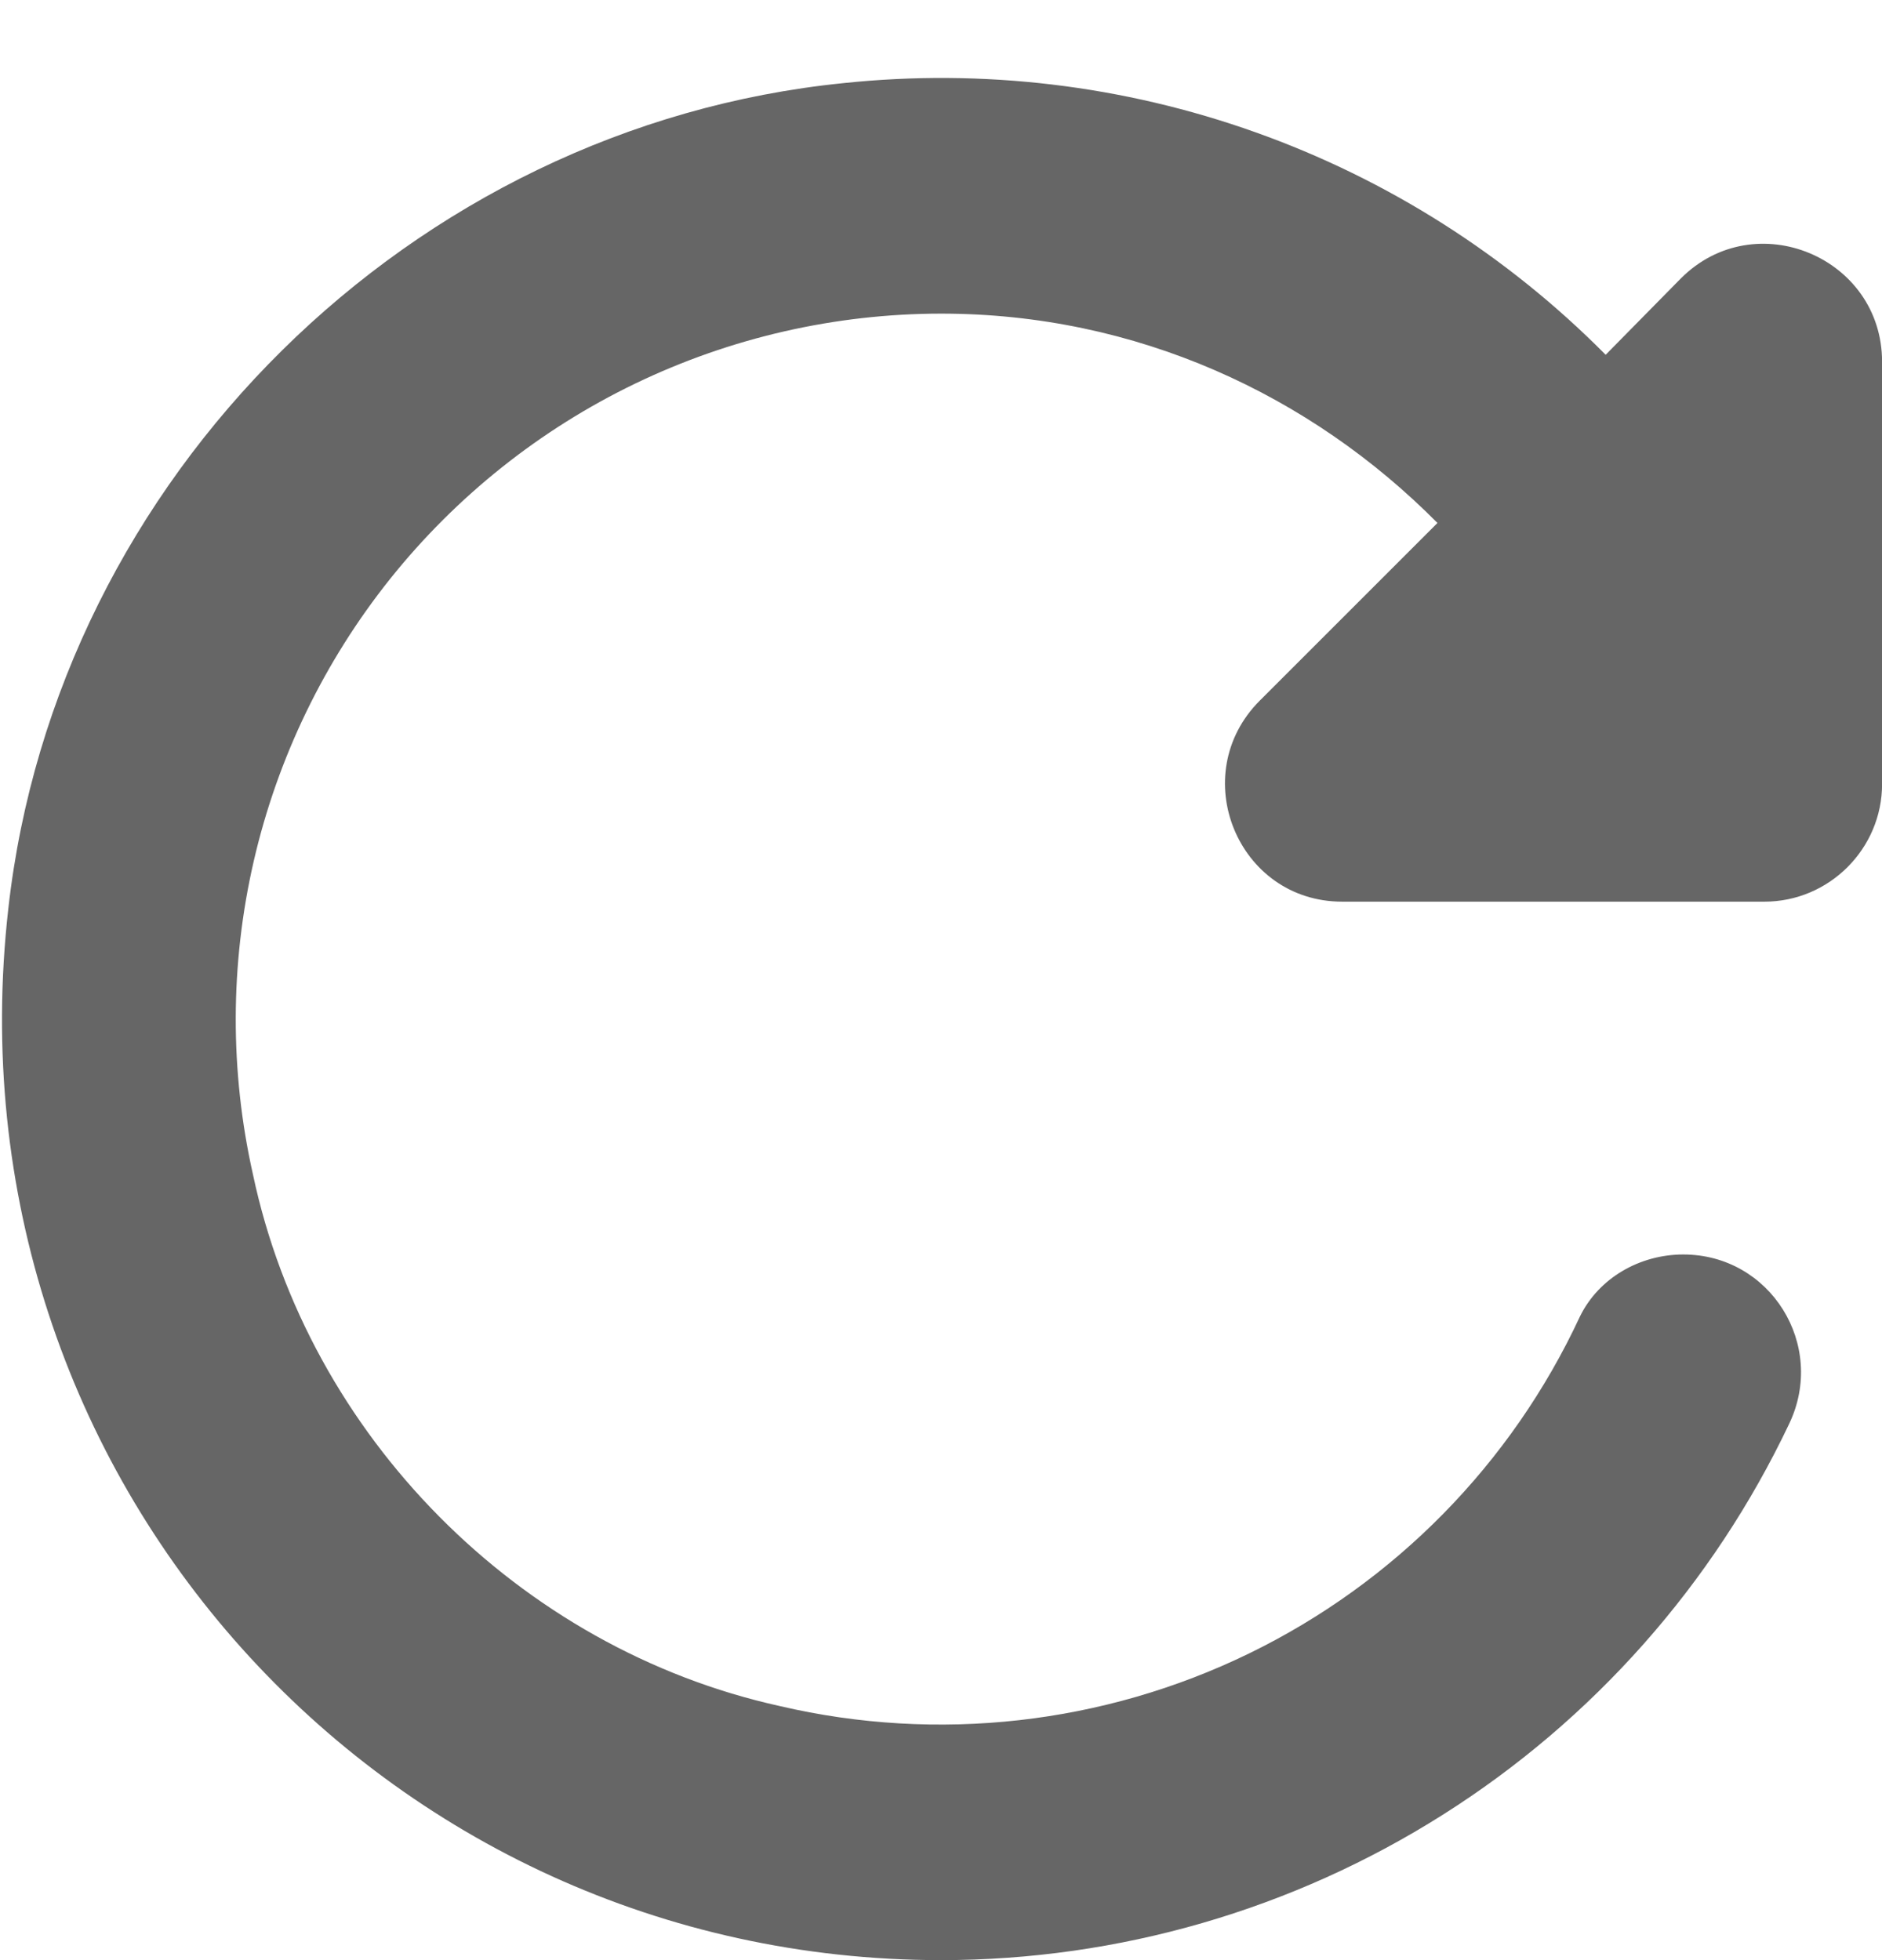 <svg width="24" height="25" viewBox="0 0 24 25" fill="none" xmlns="http://www.w3.org/2000/svg">
<path d="M20.476 4.525C19.219 3.256 17.692 2.286 16.01 1.687C14.328 1.087 12.532 0.873 10.756 1.06C5.251 1.615 0.721 6.085 0.106 11.59C-0.719 18.865 4.906 25 12.001 25C14.266 25 16.485 24.357 18.399 23.146C20.314 21.936 21.845 20.206 22.816 18.16C23.296 17.155 22.576 16 21.466 16C20.911 16 20.386 16.3 20.146 16.795C19.275 18.668 17.785 20.185 15.928 21.089C14.07 21.993 11.958 22.23 9.946 21.76C6.616 21.025 3.931 18.31 3.226 14.98C2.93 13.663 2.933 12.297 3.236 10.982C3.539 9.667 4.134 8.436 4.976 7.382C5.819 6.328 6.887 5.477 8.103 4.891C9.319 4.306 10.651 4.001 12.001 4C14.491 4 16.711 5.035 18.331 6.67L16.066 8.935C15.121 9.88 15.781 11.5 17.116 11.5H22.501C23.326 11.5 24.001 10.825 24.001 10V4.615C24.001 3.28 22.381 2.605 21.436 3.55L20.476 4.525Z" fill="#666666"/>
</svg>
